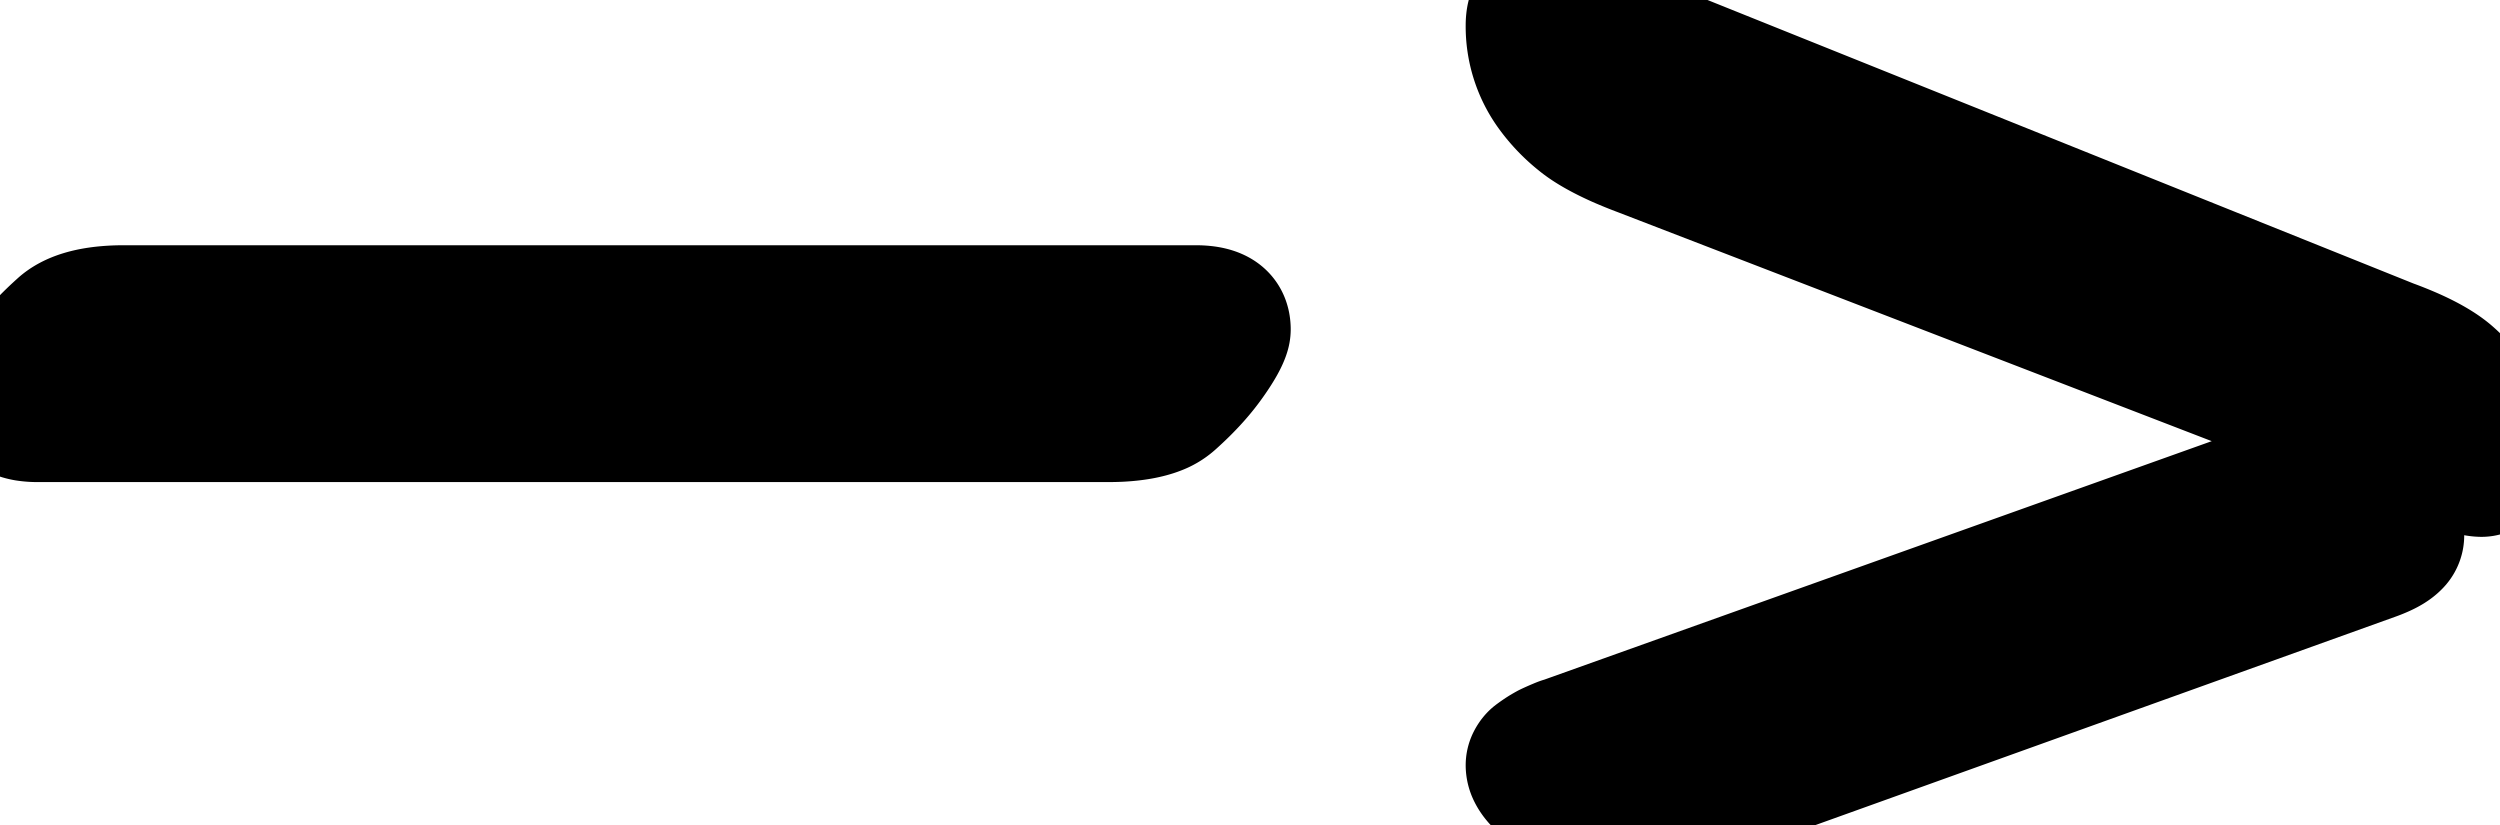 <svg width="20.72" height="6.841" viewBox="0 0 20.72 6.841" xmlns="http://www.w3.org/2000/svg"><g id="svgGroup" stroke-linecap="round" fill-rule="evenodd" font-size="9pt" stroke="#000" stroke-width="0.25mm" fill="#000" style="stroke:#000;stroke-width:0.25mm;fill:#000"><path d="M 9.185 3.523 L 0.315 3.523 A 0.668 0.668 0 0 1 0.204 3.515 Q 0.007 3.481 0 3.315 A 0.295 0.295 0 0 1 0 3.303 Q 0 3.218 0.116 3.044 A 1.926 1.926 0 0 1 0.125 3.032 Q 0.239 2.864 0.427 2.69 A 2.965 2.965 0 0 1 0.461 2.659 Q 0.615 2.518 0.964 2.506 A 1.953 1.953 0 0 1 1.033 2.505 L 9.91 2.505 Q 10.219 2.505 10.225 2.724 A 0.318 0.318 0 0 1 10.225 2.732 A 0.167 0.167 0 0 1 10.217 2.779 Q 10.193 2.859 10.096 2.999 A 1.802 1.802 0 0 1 9.95 3.184 Q 9.864 3.28 9.756 3.376 A 0.446 0.446 0 0 1 9.618 3.459 Q 9.485 3.511 9.279 3.521 A 2.057 2.057 0 0 1 9.185 3.523 Z M 20.266 3.896 L 13.579 1.318 A 3.743 3.743 0 0 1 13.389 1.241 Q 13.168 1.142 13.052 1.047 A 1.322 1.322 0 0 1 12.797 0.778 A 0.97 0.97 0 0 1 12.62 0.212 Q 12.62 0.012 12.764 0.001 A 0.225 0.225 0 0 1 12.781 0 A 0.443 0.443 0 0 1 12.86 0.008 Q 12.936 0.022 13.034 0.06 A 1.606 1.606 0 0 1 13.066 0.073 L 19.834 2.791 A 3.073 3.073 0 0 1 20.023 2.867 Q 20.22 2.955 20.332 3.047 A 1.067 1.067 0 0 1 20.618 3.424 Q 20.72 3.647 20.72 3.779 A 0.247 0.247 0 0 1 20.709 3.855 A 0.213 0.213 0 0 1 20.676 3.918 Q 20.632 3.977 20.566 3.977 A 0.349 0.349 0 0 1 20.508 3.971 Q 20.417 3.956 20.266 3.896 Z M 12.935 6.086 L 18.633 4.05 A 1.112 1.112 0 0 1 18.793 4.003 A 0.819 0.819 0 0 1 18.962 3.984 A 1.446 1.446 0 0 1 19.269 4.019 Q 19.409 4.049 19.559 4.106 A 2.513 2.513 0 0 1 19.603 4.124 A 1.326 1.326 0 0 1 19.73 4.182 Q 19.951 4.298 19.951 4.438 A 0.157 0.157 0 0 1 19.905 4.548 Q 19.856 4.6 19.756 4.642 A 0.948 0.948 0 0 1 19.695 4.666 L 14.07 6.687 A 0.3 0.3 0 0 0 14.056 6.691 Q 14.021 6.702 13.935 6.733 A 9.814 9.814 0 0 0 13.92 6.738 A 2.429 2.429 0 0 1 13.711 6.804 A 2.216 2.216 0 0 1 13.682 6.812 Q 13.59 6.835 13.516 6.839 A 0.587 0.587 0 0 1 13.477 6.841 A 1.038 1.038 0 0 1 13.084 6.761 A 1.351 1.351 0 0 1 12.905 6.672 A 1.228 1.228 0 0 1 12.794 6.599 Q 12.683 6.516 12.643 6.435 A 0.206 0.206 0 0 1 12.62 6.343 Q 12.62 6.306 12.638 6.273 A 0.231 0.231 0 0 1 12.653 6.249 Q 12.665 6.233 12.678 6.222 A 0.359 0.359 0 0 1 12.694 6.21 Q 12.713 6.196 12.74 6.178 A 1.491 1.491 0 0 1 12.759 6.166 Q 12.786 6.15 12.803 6.141 Q 12.825 6.13 12.876 6.108 A 1.805 1.805 0 0 1 12.888 6.103 Q 12.928 6.086 12.935 6.086 Z" vector-effect="non-scaling-stroke"/></g></svg>